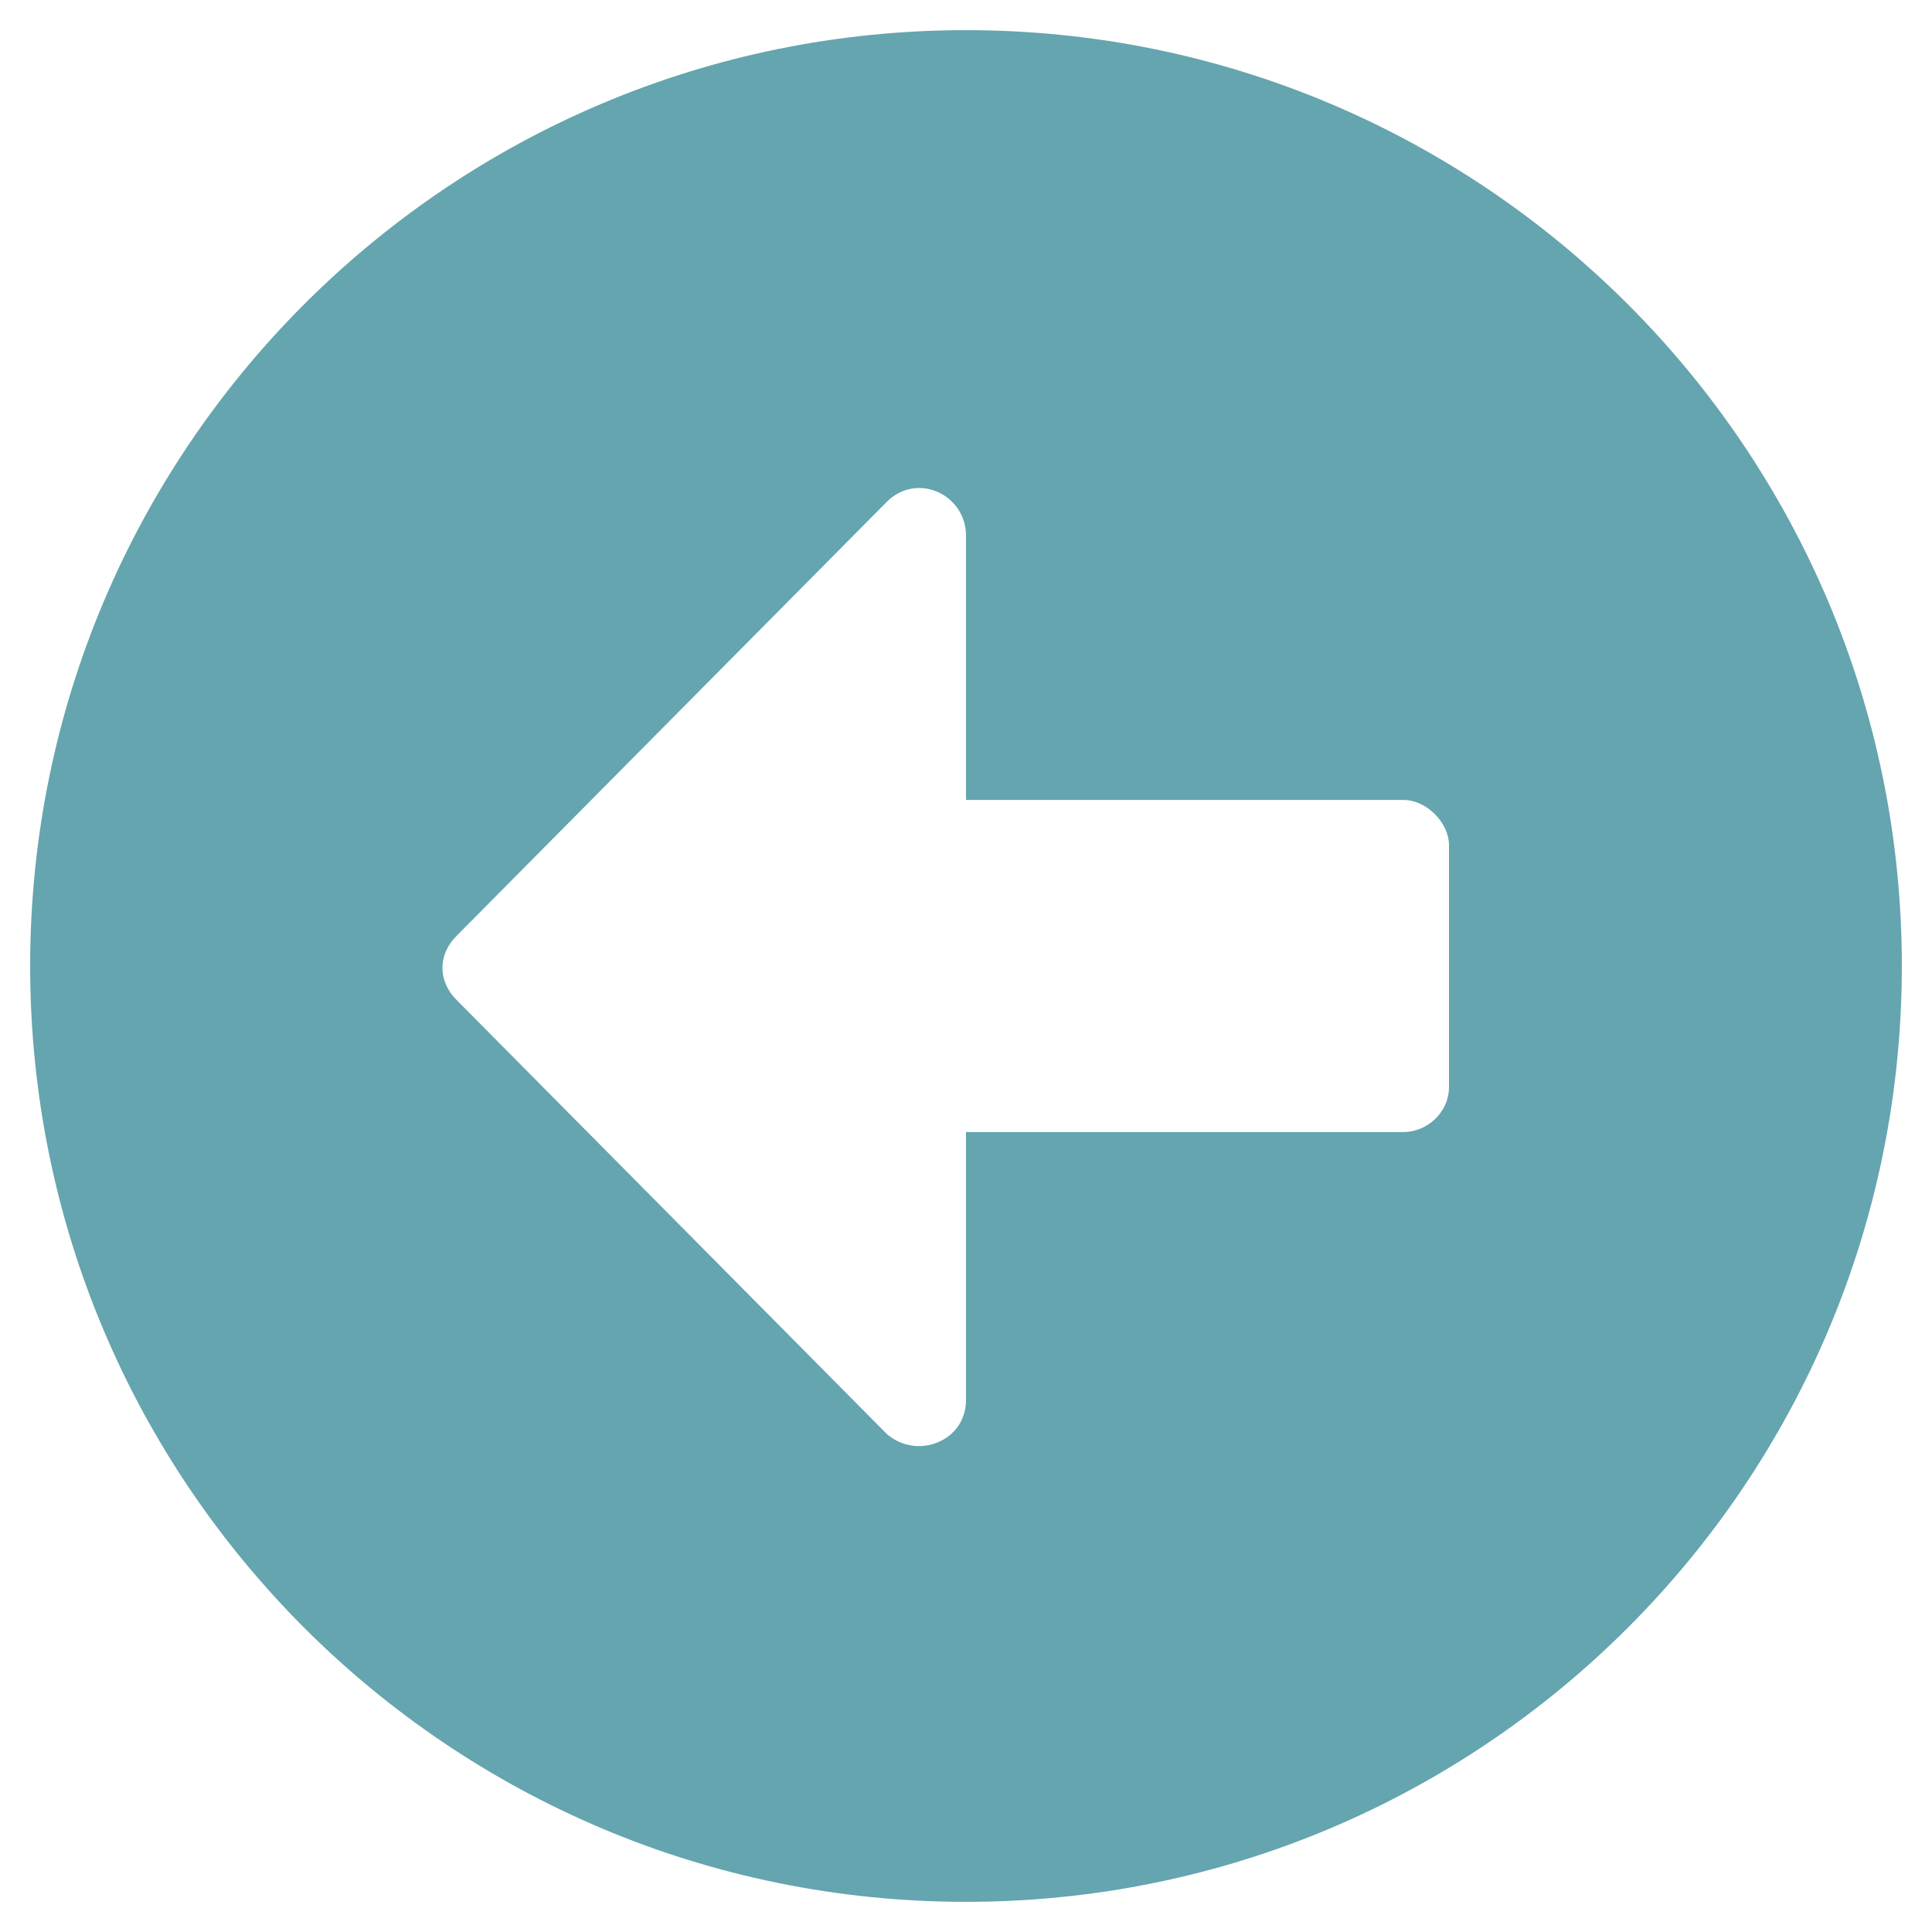 <svg width="36" height="36" viewBox="0 0 36 36" fill="none" xmlns="http://www.w3.org/2000/svg">
<path d="M18 35.438C8.367 35.438 0.562 27.633 0.562 18C0.562 8.367 8.367 0.562 18 0.562C27.633 0.562 35.438 8.367 35.438 18C35.438 27.633 27.633 35.438 18 35.438ZM26.156 14.906H18V9.984C18 9.211 17.086 8.789 16.523 9.352L8.508 17.438C8.156 17.789 8.156 18.281 8.508 18.633L16.523 26.719C17.086 27.211 18 26.859 18 26.086V21.094H26.156C26.578 21.094 27 20.742 27 20.25V15.75C27 15.328 26.578 14.906 26.156 14.906Z" fill="#64A5AF"/>
</svg>
